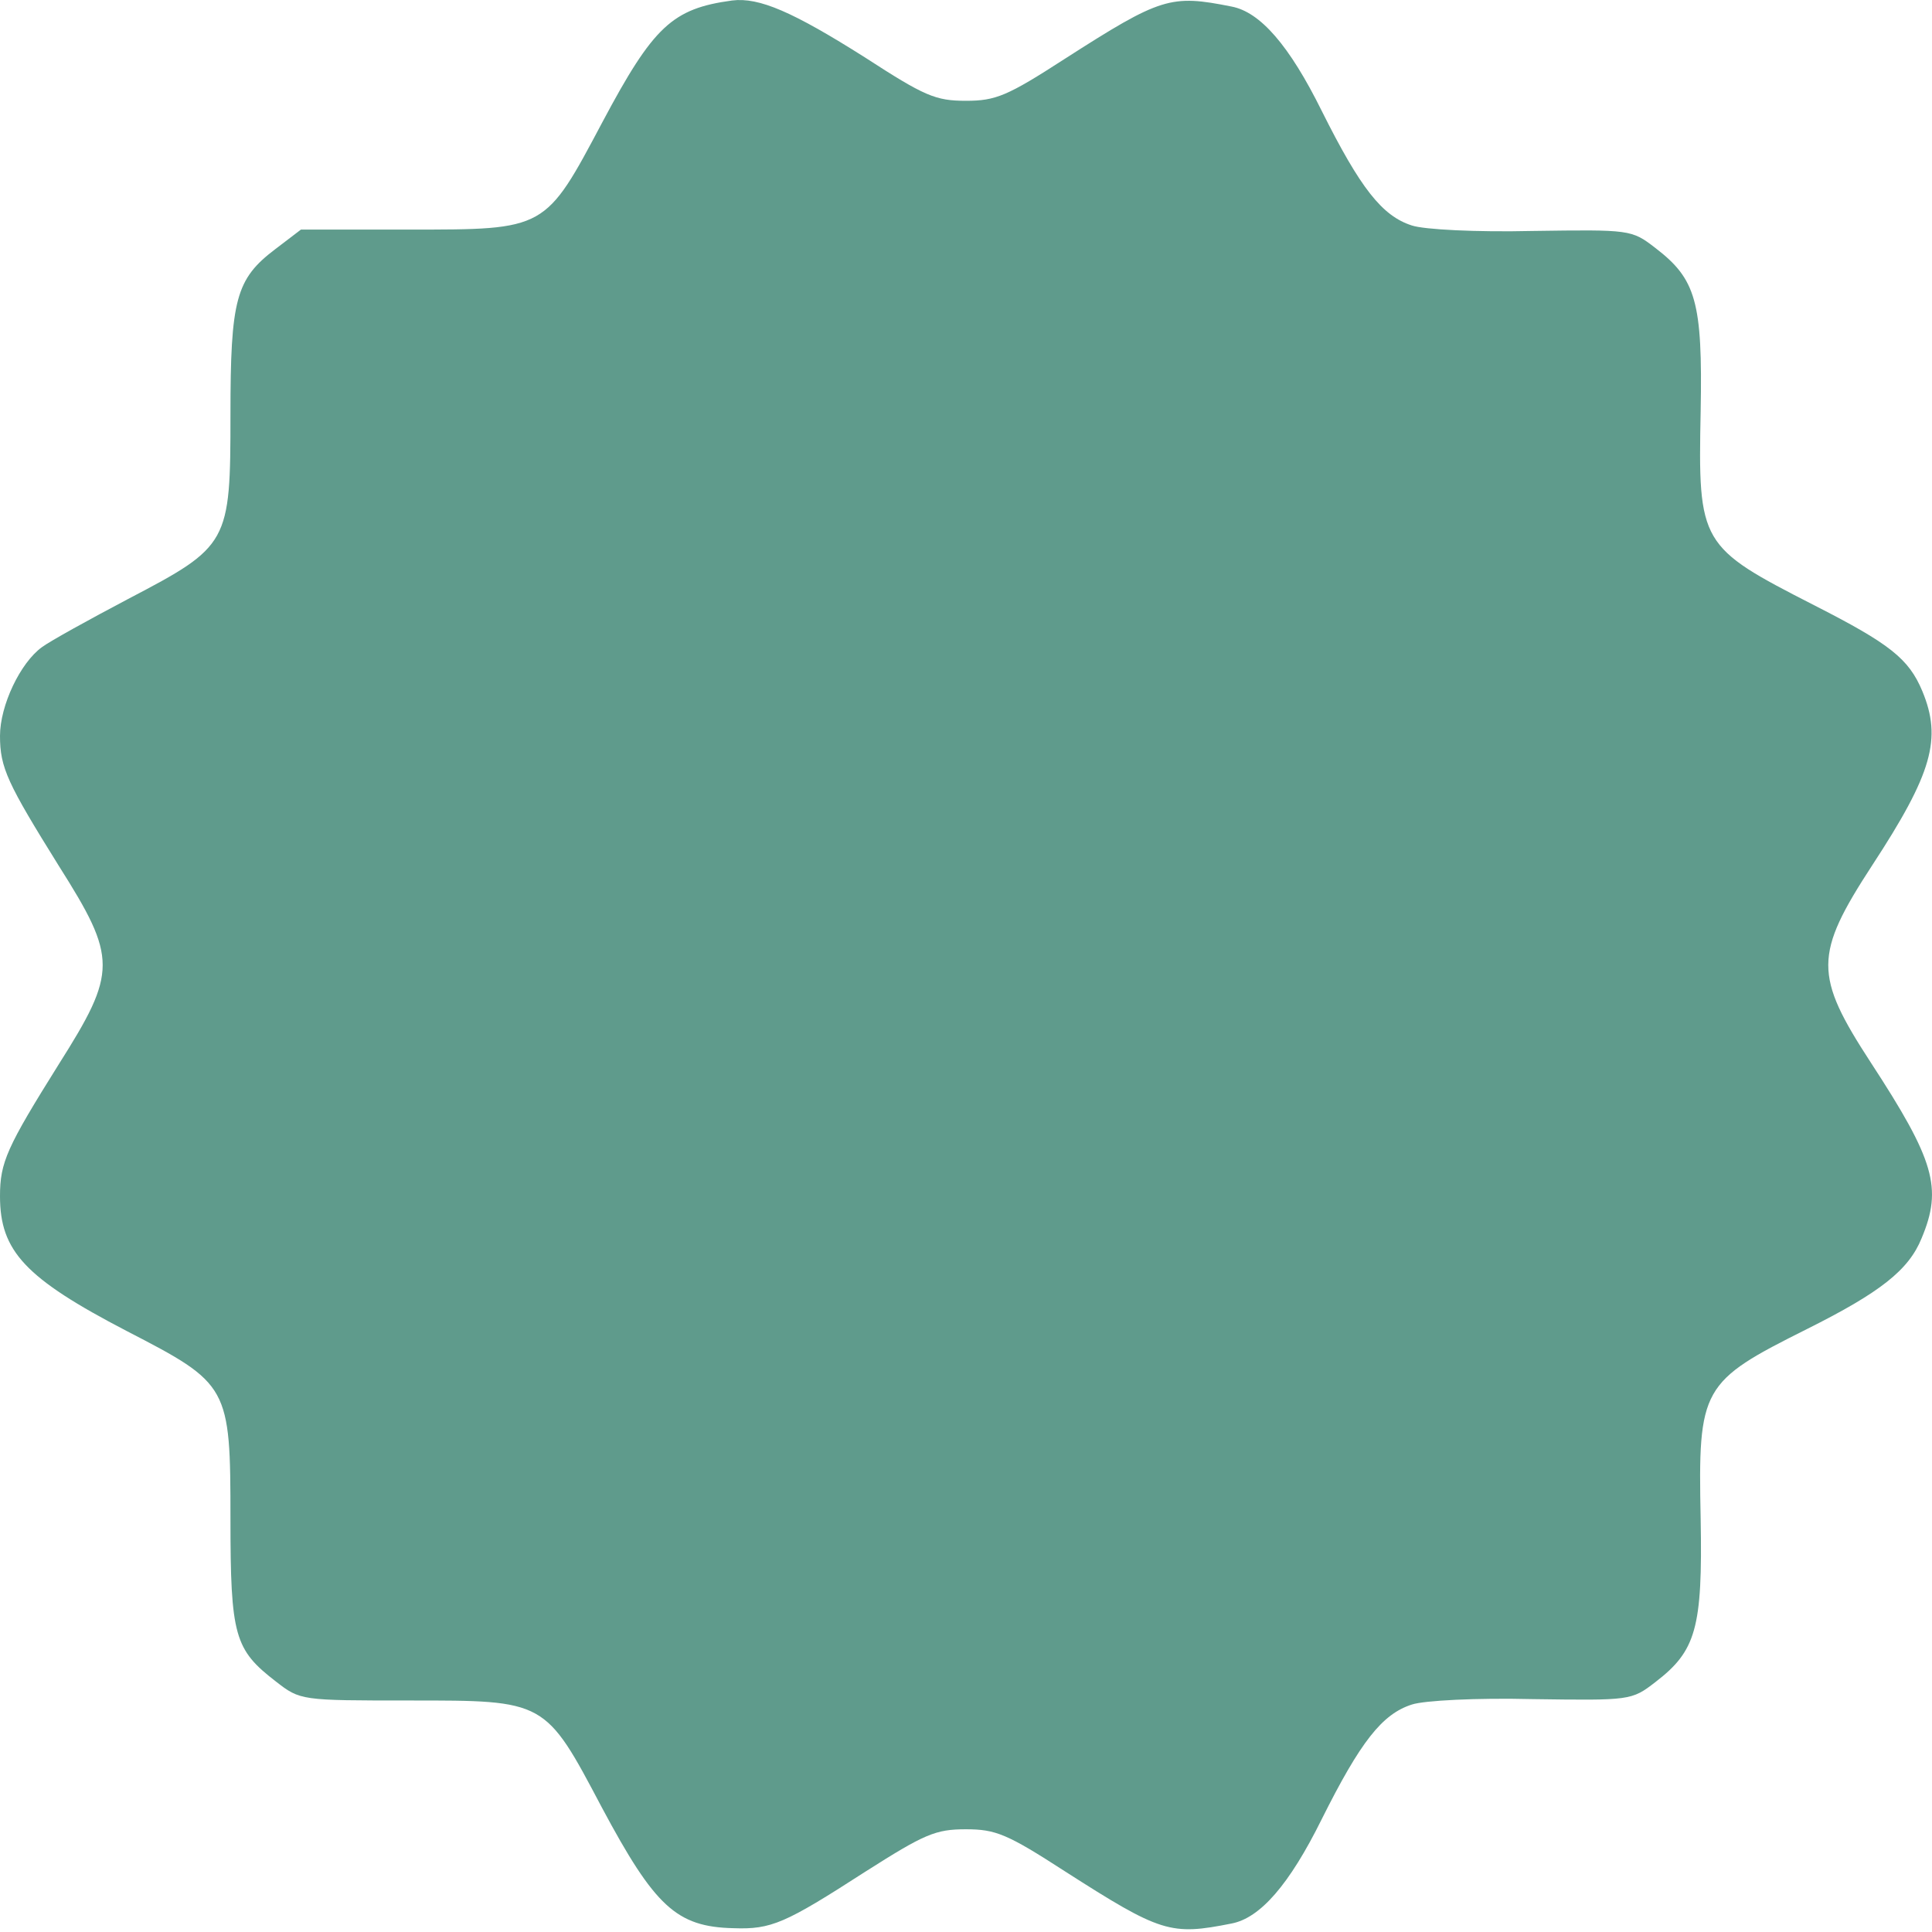 <svg width="35" height="35" viewBox="0 0 35 35" fill="none" xmlns="http://www.w3.org/2000/svg">
<path d="M13.262 0.009C12.181 0.156 11.838 0.475 10.916 2.207C9.873 4.171 9.897 4.159 7.417 4.159H5.452L4.985 4.515C4.273 5.055 4.175 5.424 4.175 7.511C4.175 9.844 4.15 9.894 2.321 10.851C1.621 11.22 0.909 11.613 0.761 11.723C0.368 12.006 0 12.779 0 13.332C0 13.909 0.135 14.191 1.068 15.69C2.124 17.36 2.124 17.605 1.068 19.275C0.123 20.785 0 21.056 0 21.67C0 22.664 0.454 23.155 2.296 24.113C4.15 25.071 4.175 25.108 4.175 27.515C4.175 29.639 4.249 29.885 4.998 30.462C5.44 30.806 5.452 30.806 7.417 30.806C9.885 30.806 9.873 30.793 10.904 32.746C11.862 34.538 12.255 34.907 13.286 34.931C13.974 34.956 14.22 34.846 15.669 33.912C16.749 33.225 16.946 33.139 17.498 33.139C18.039 33.139 18.247 33.225 19.291 33.9C21.035 35.017 21.207 35.066 22.312 34.846C22.828 34.747 23.356 34.146 23.945 32.955C24.645 31.555 25.038 31.051 25.578 30.879C25.799 30.806 26.745 30.756 27.764 30.781C29.532 30.806 29.557 30.806 29.987 30.474C30.723 29.909 30.846 29.504 30.809 27.515C30.76 25.132 30.822 25.034 32.737 24.076C34.063 23.413 34.579 23.008 34.812 22.431C35.193 21.522 35.046 21.019 33.892 19.25C32.86 17.666 32.86 17.298 33.916 15.677C35.009 14.007 35.181 13.381 34.825 12.521C34.579 11.932 34.235 11.662 32.86 10.962C30.797 9.906 30.76 9.857 30.809 7.45C30.846 5.461 30.723 5.055 29.987 4.491C29.557 4.159 29.532 4.159 27.764 4.184C26.745 4.208 25.799 4.159 25.578 4.085C25.038 3.913 24.645 3.41 23.945 2.01C23.356 0.819 22.828 0.217 22.312 0.119C21.207 -0.102 21.035 -0.053 19.291 1.065C18.247 1.74 18.039 1.826 17.498 1.826C16.946 1.826 16.749 1.74 15.669 1.04C14.367 0.217 13.753 -0.053 13.262 0.009Z" fill="#5F9B8C"/>
</svg>

